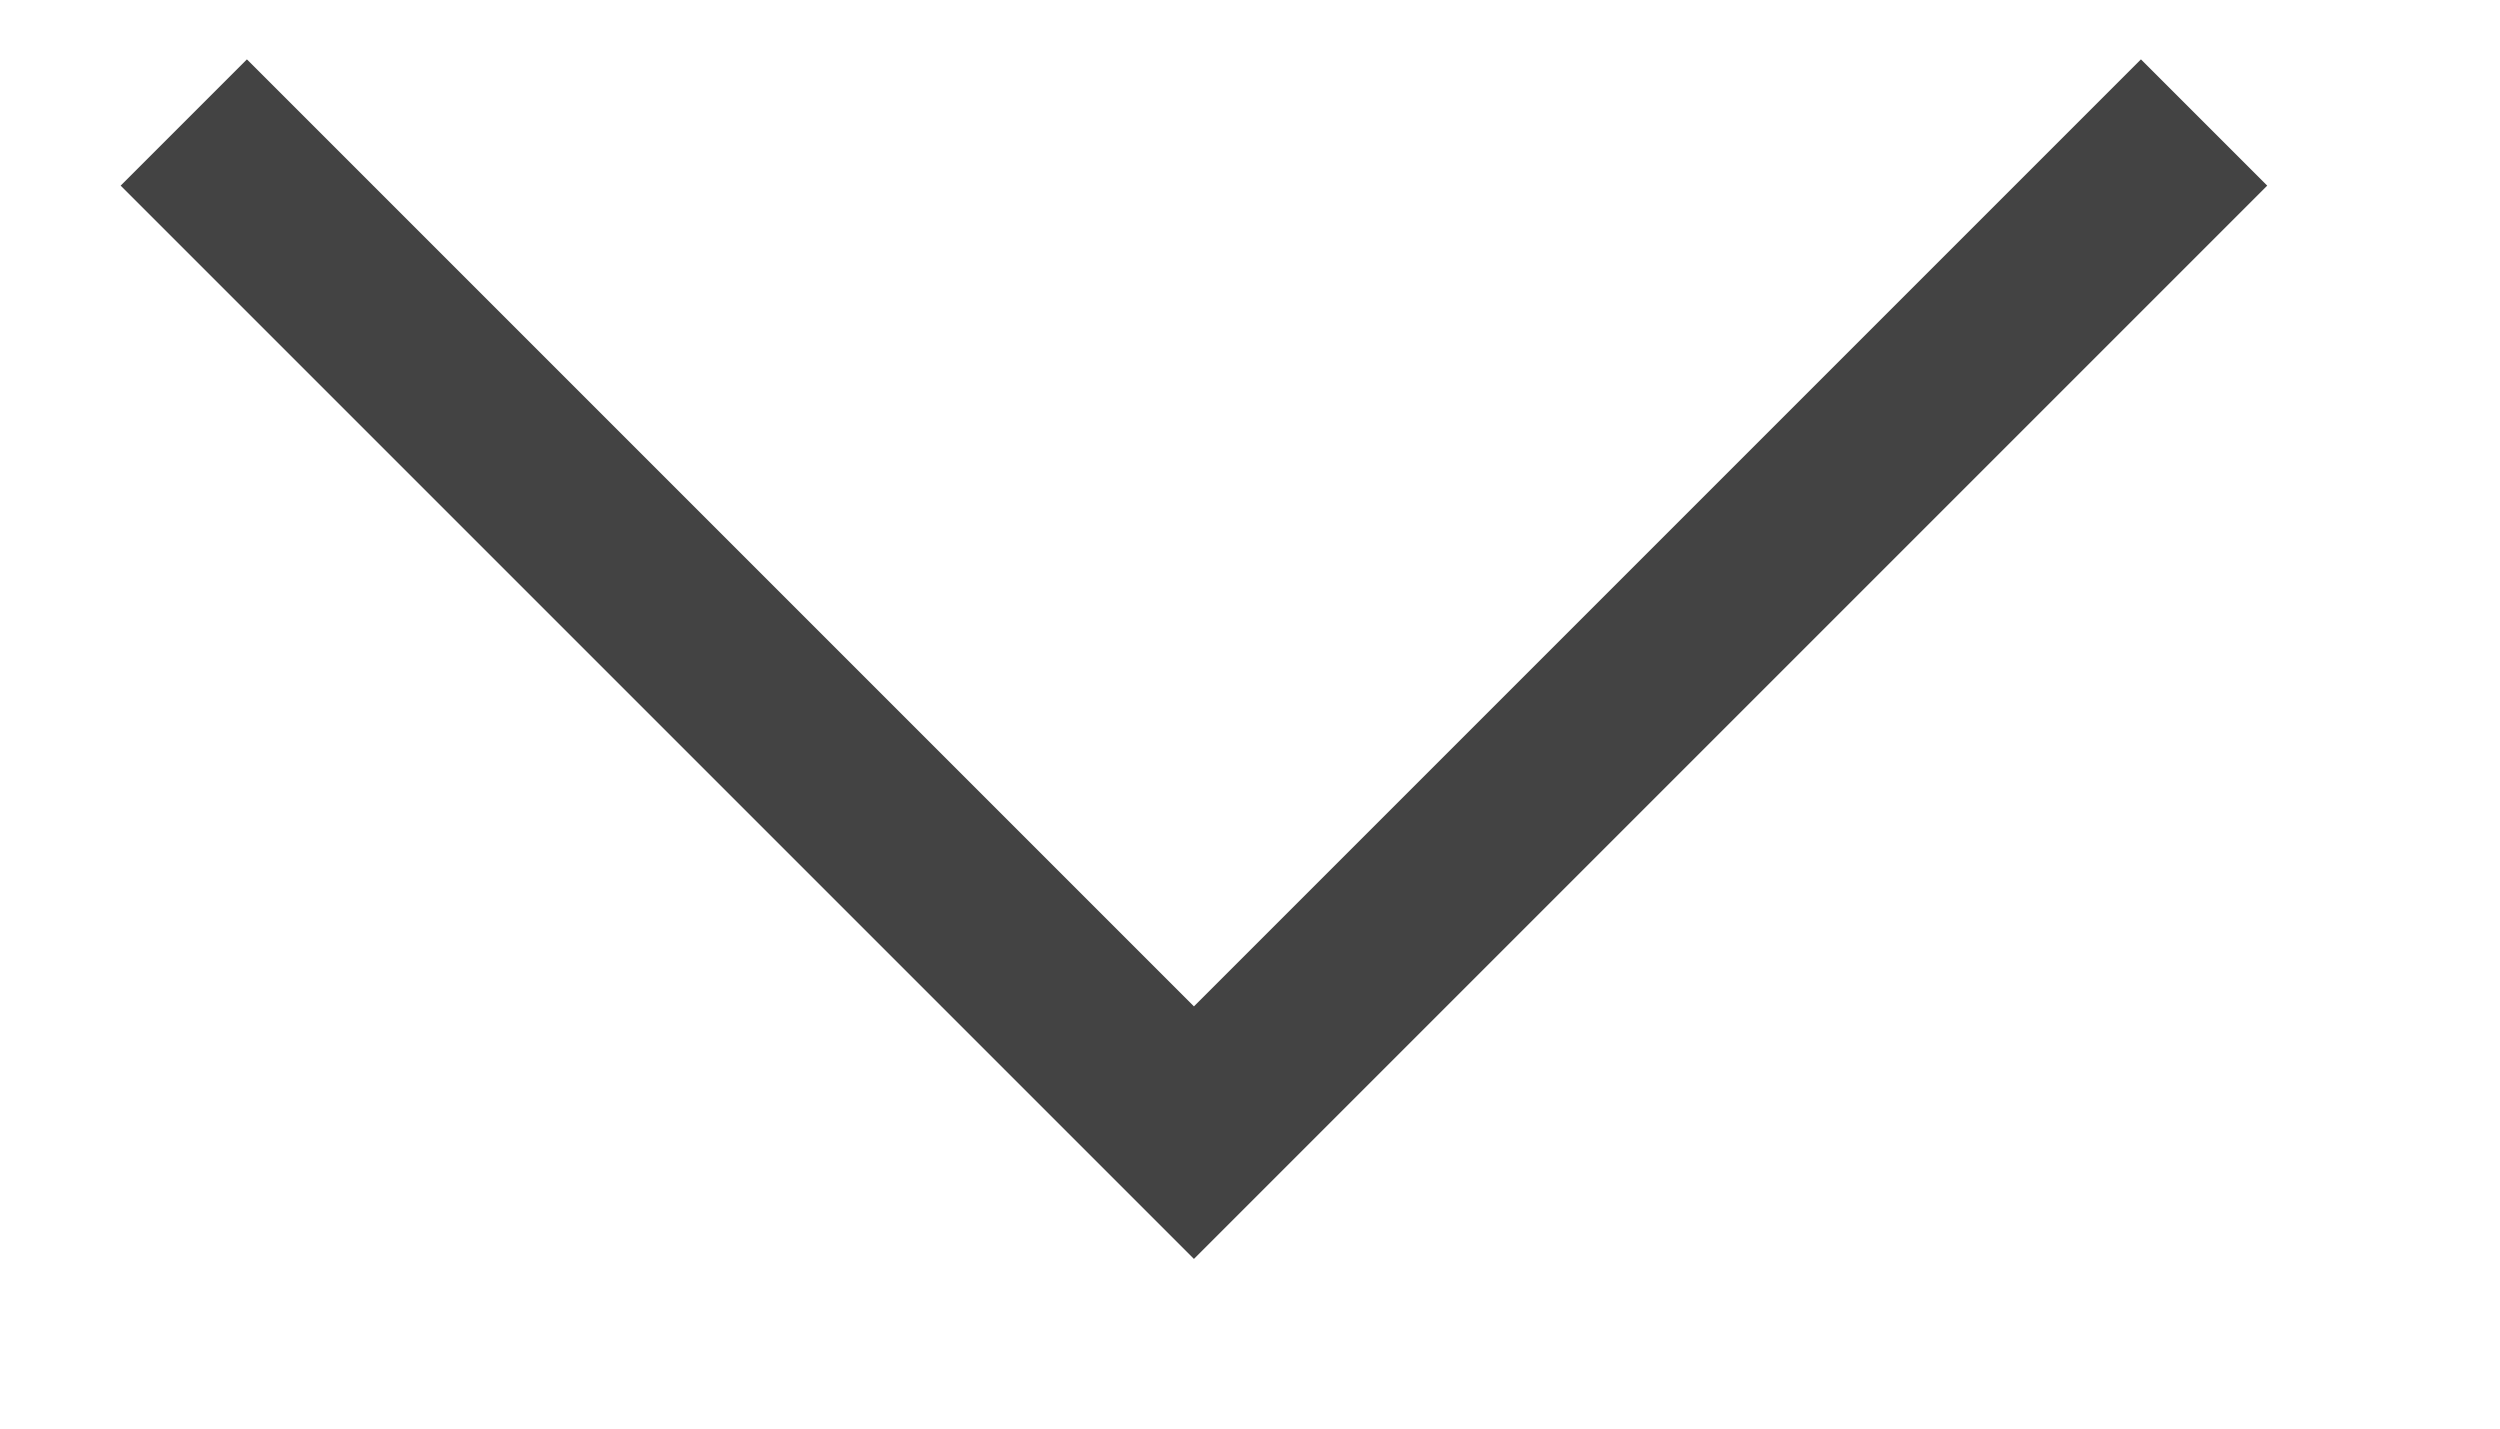 <?xml version="1.0" encoding="UTF-8" standalone="no"?>
<svg width="14px" height="8px" viewBox="0 0 14 8" version="1.1" xmlns="http://www.w3.org/2000/svg" xmlns:xlink="http://www.w3.org/1999/xlink" xmlns:sketch="http://www.bohemiancoding.com/sketch/ns">
    <!-- Generator: Sketch 3.0.1 (7597) - http://www.bohemiancoding.com/sketch -->
    <title>down</title>
    <description>Created with Sketch.</description>
    <defs></defs>
    <g id="Page-1" stroke="none" stroke-width="1" fill="none" fill-rule="evenodd" sketch:type="MSPage">
        <g id="Artboard-15" sketch:type="MSArtboardGroup" transform="translate(-1021, -198)" stroke="#434343">
            <path d="M1023.686,194.686 L1023.686,202.686 L1031.686,202.686" id="down" sketch:type="MSShapeGroup" transform="translate(1027.686, 198.686) rotate(-45) translate(-1027.686, -198.686) "></path>
        </g>
    </g>
</svg>